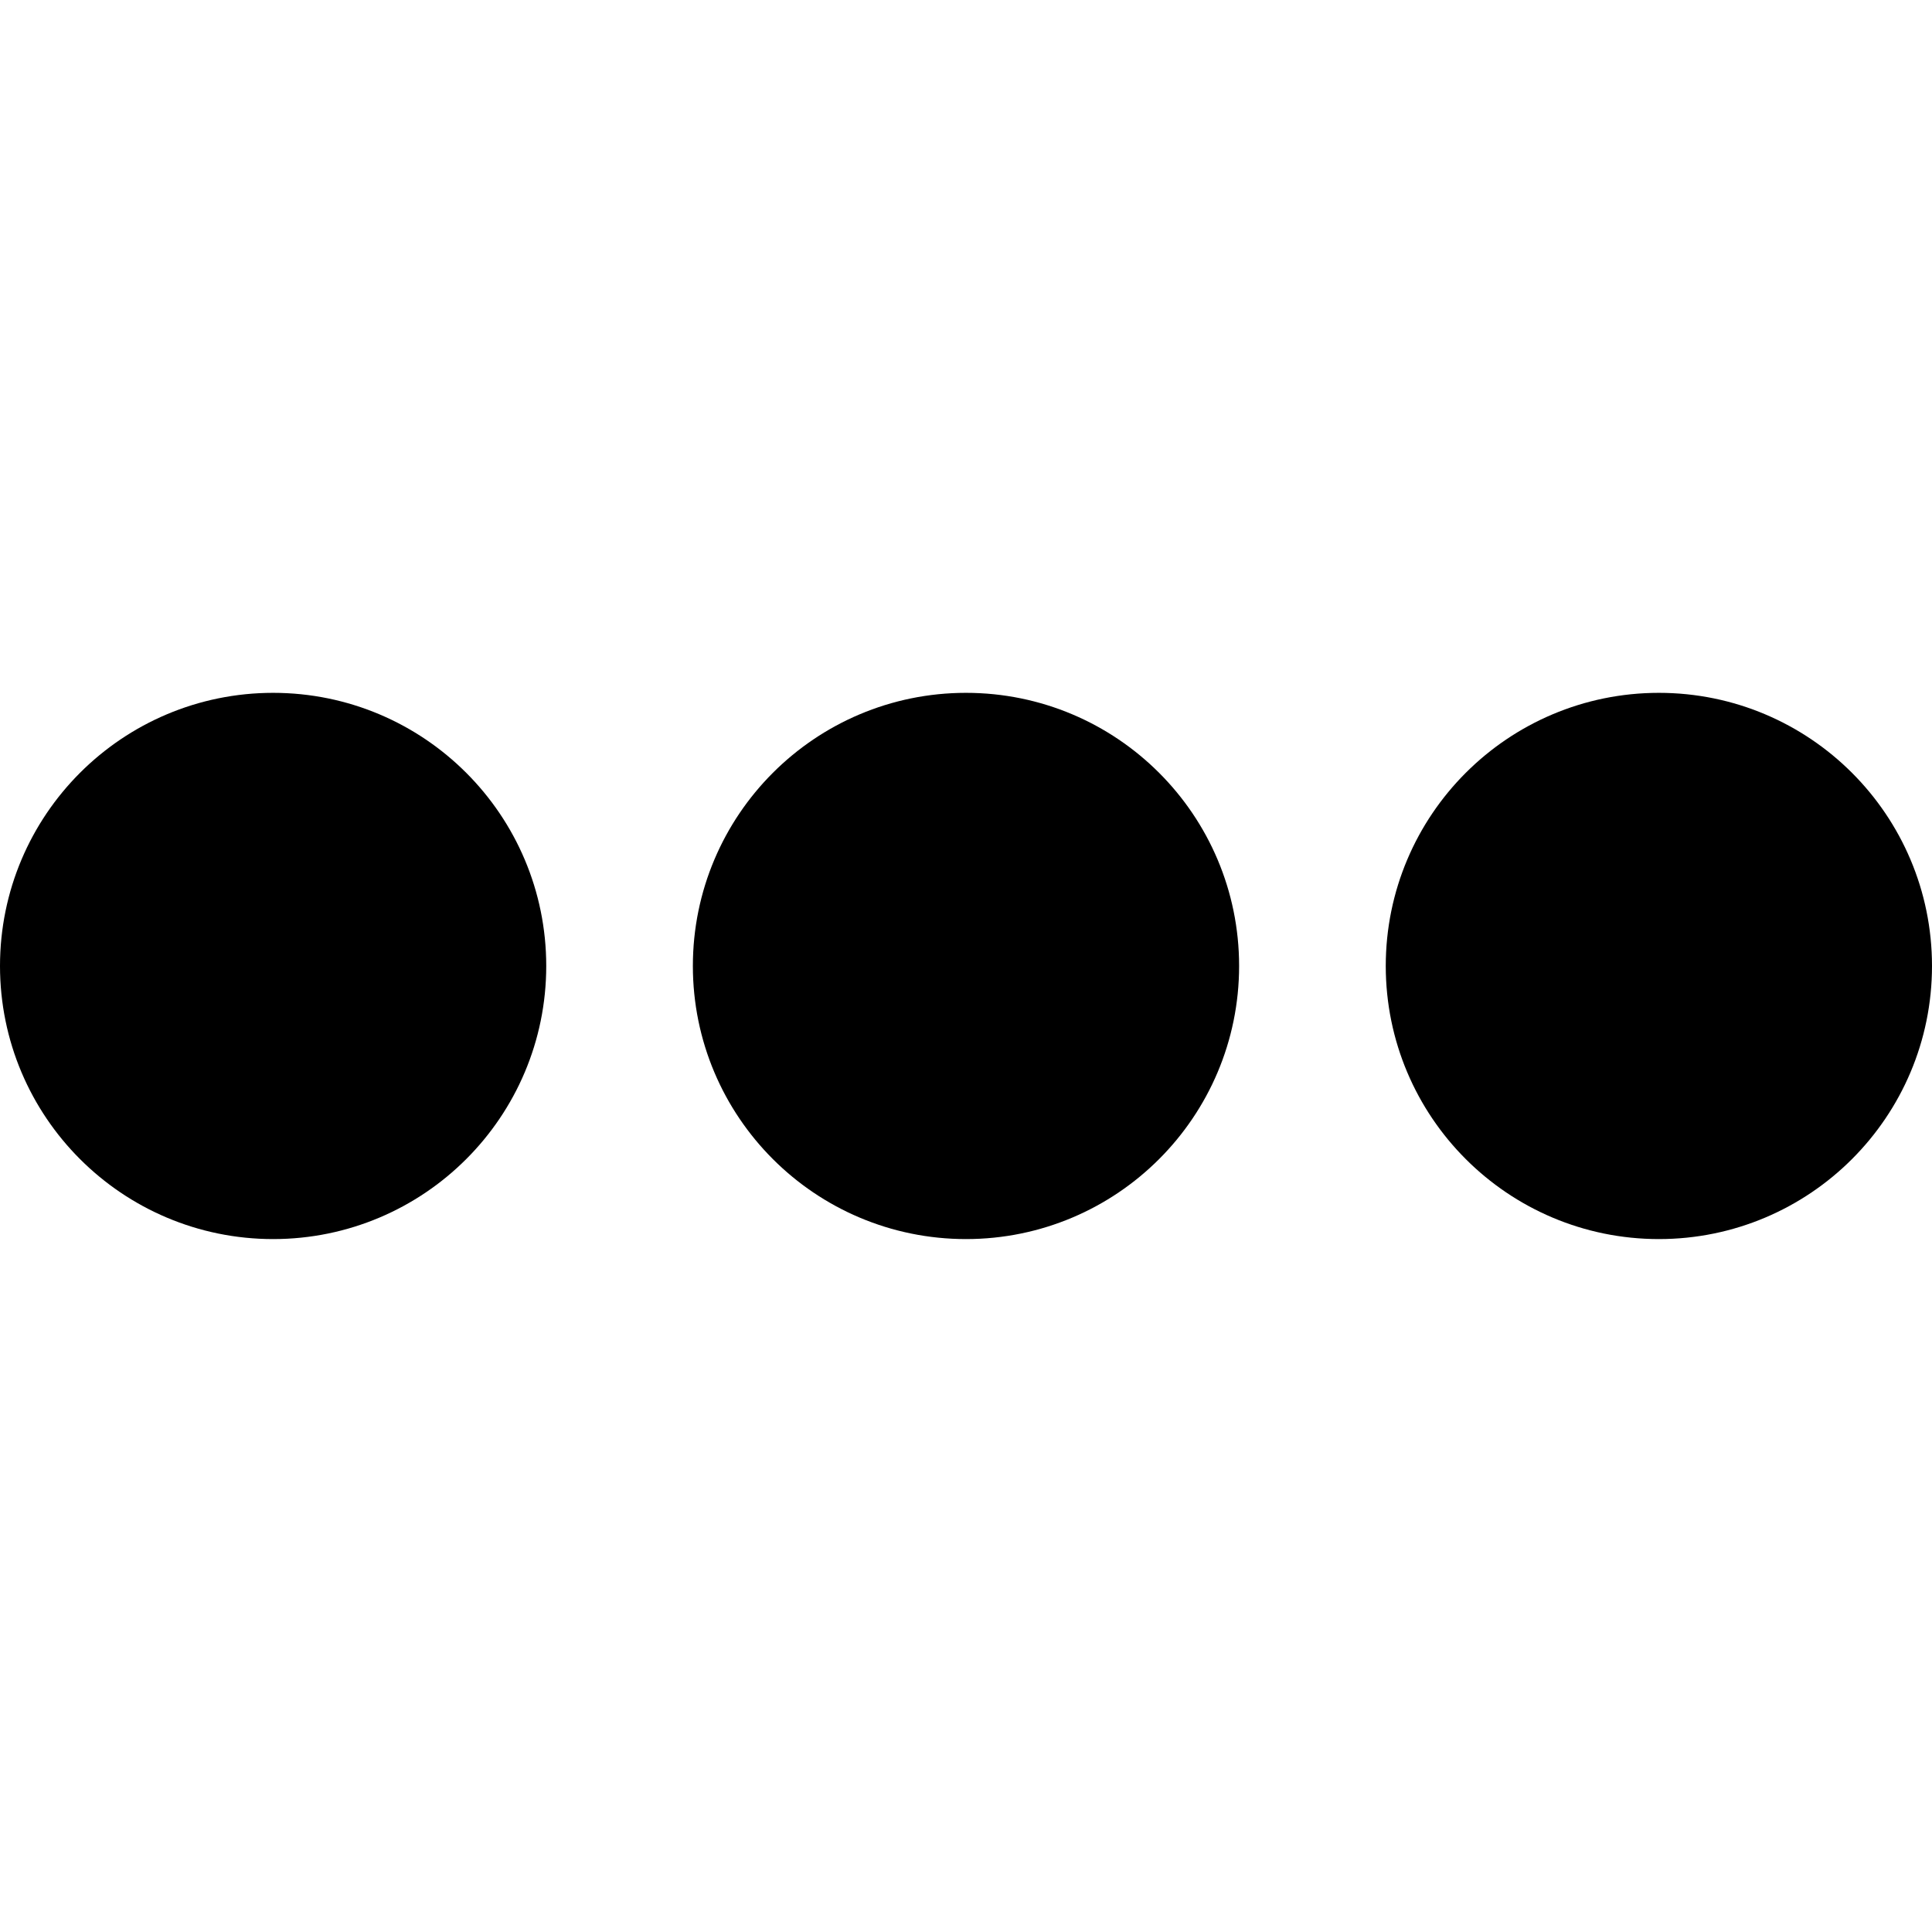 <?xml version="1.0" encoding="utf-8"?>
<!-- Generator: Adobe Illustrator 17.0.0, SVG Export Plug-In . SVG Version: 6.00 Build 0)  -->
<!DOCTYPE svg PUBLIC "-//W3C//DTD SVG 1.1//EN" "http://www.w3.org/Graphics/SVG/1.1/DTD/svg11.dtd">
<svg version="1.1" id="Layer_1" xmlns="http://www.w3.org/2000/svg" xmlns:xlink="http://www.w3.org/1999/xlink" x="0px" y="0px"
	 width="74.275px" height="74.271px" viewBox="0 0 74.275 74.271" enable-background="new 0 0 74.275 74.271" xml:space="preserve">
<circle fill="currentColor" fill-opacity='1' stroke="currentColor" stroke-width="5" stroke-miterlimit="10" cx="10.5" cy="37.136" r="8"/>
<circle fill="currentColor" fill-opacity='1' stroke="currentColor" stroke-width="5" stroke-miterlimit="10" cx="37.137" cy="37.136" r="8"/>
<circle fill="currentColor" fill-opacity='1' stroke="currentColor" stroke-width="5" stroke-miterlimit="10" cx="63.775" cy="37.136" r="8"/>
</svg>
